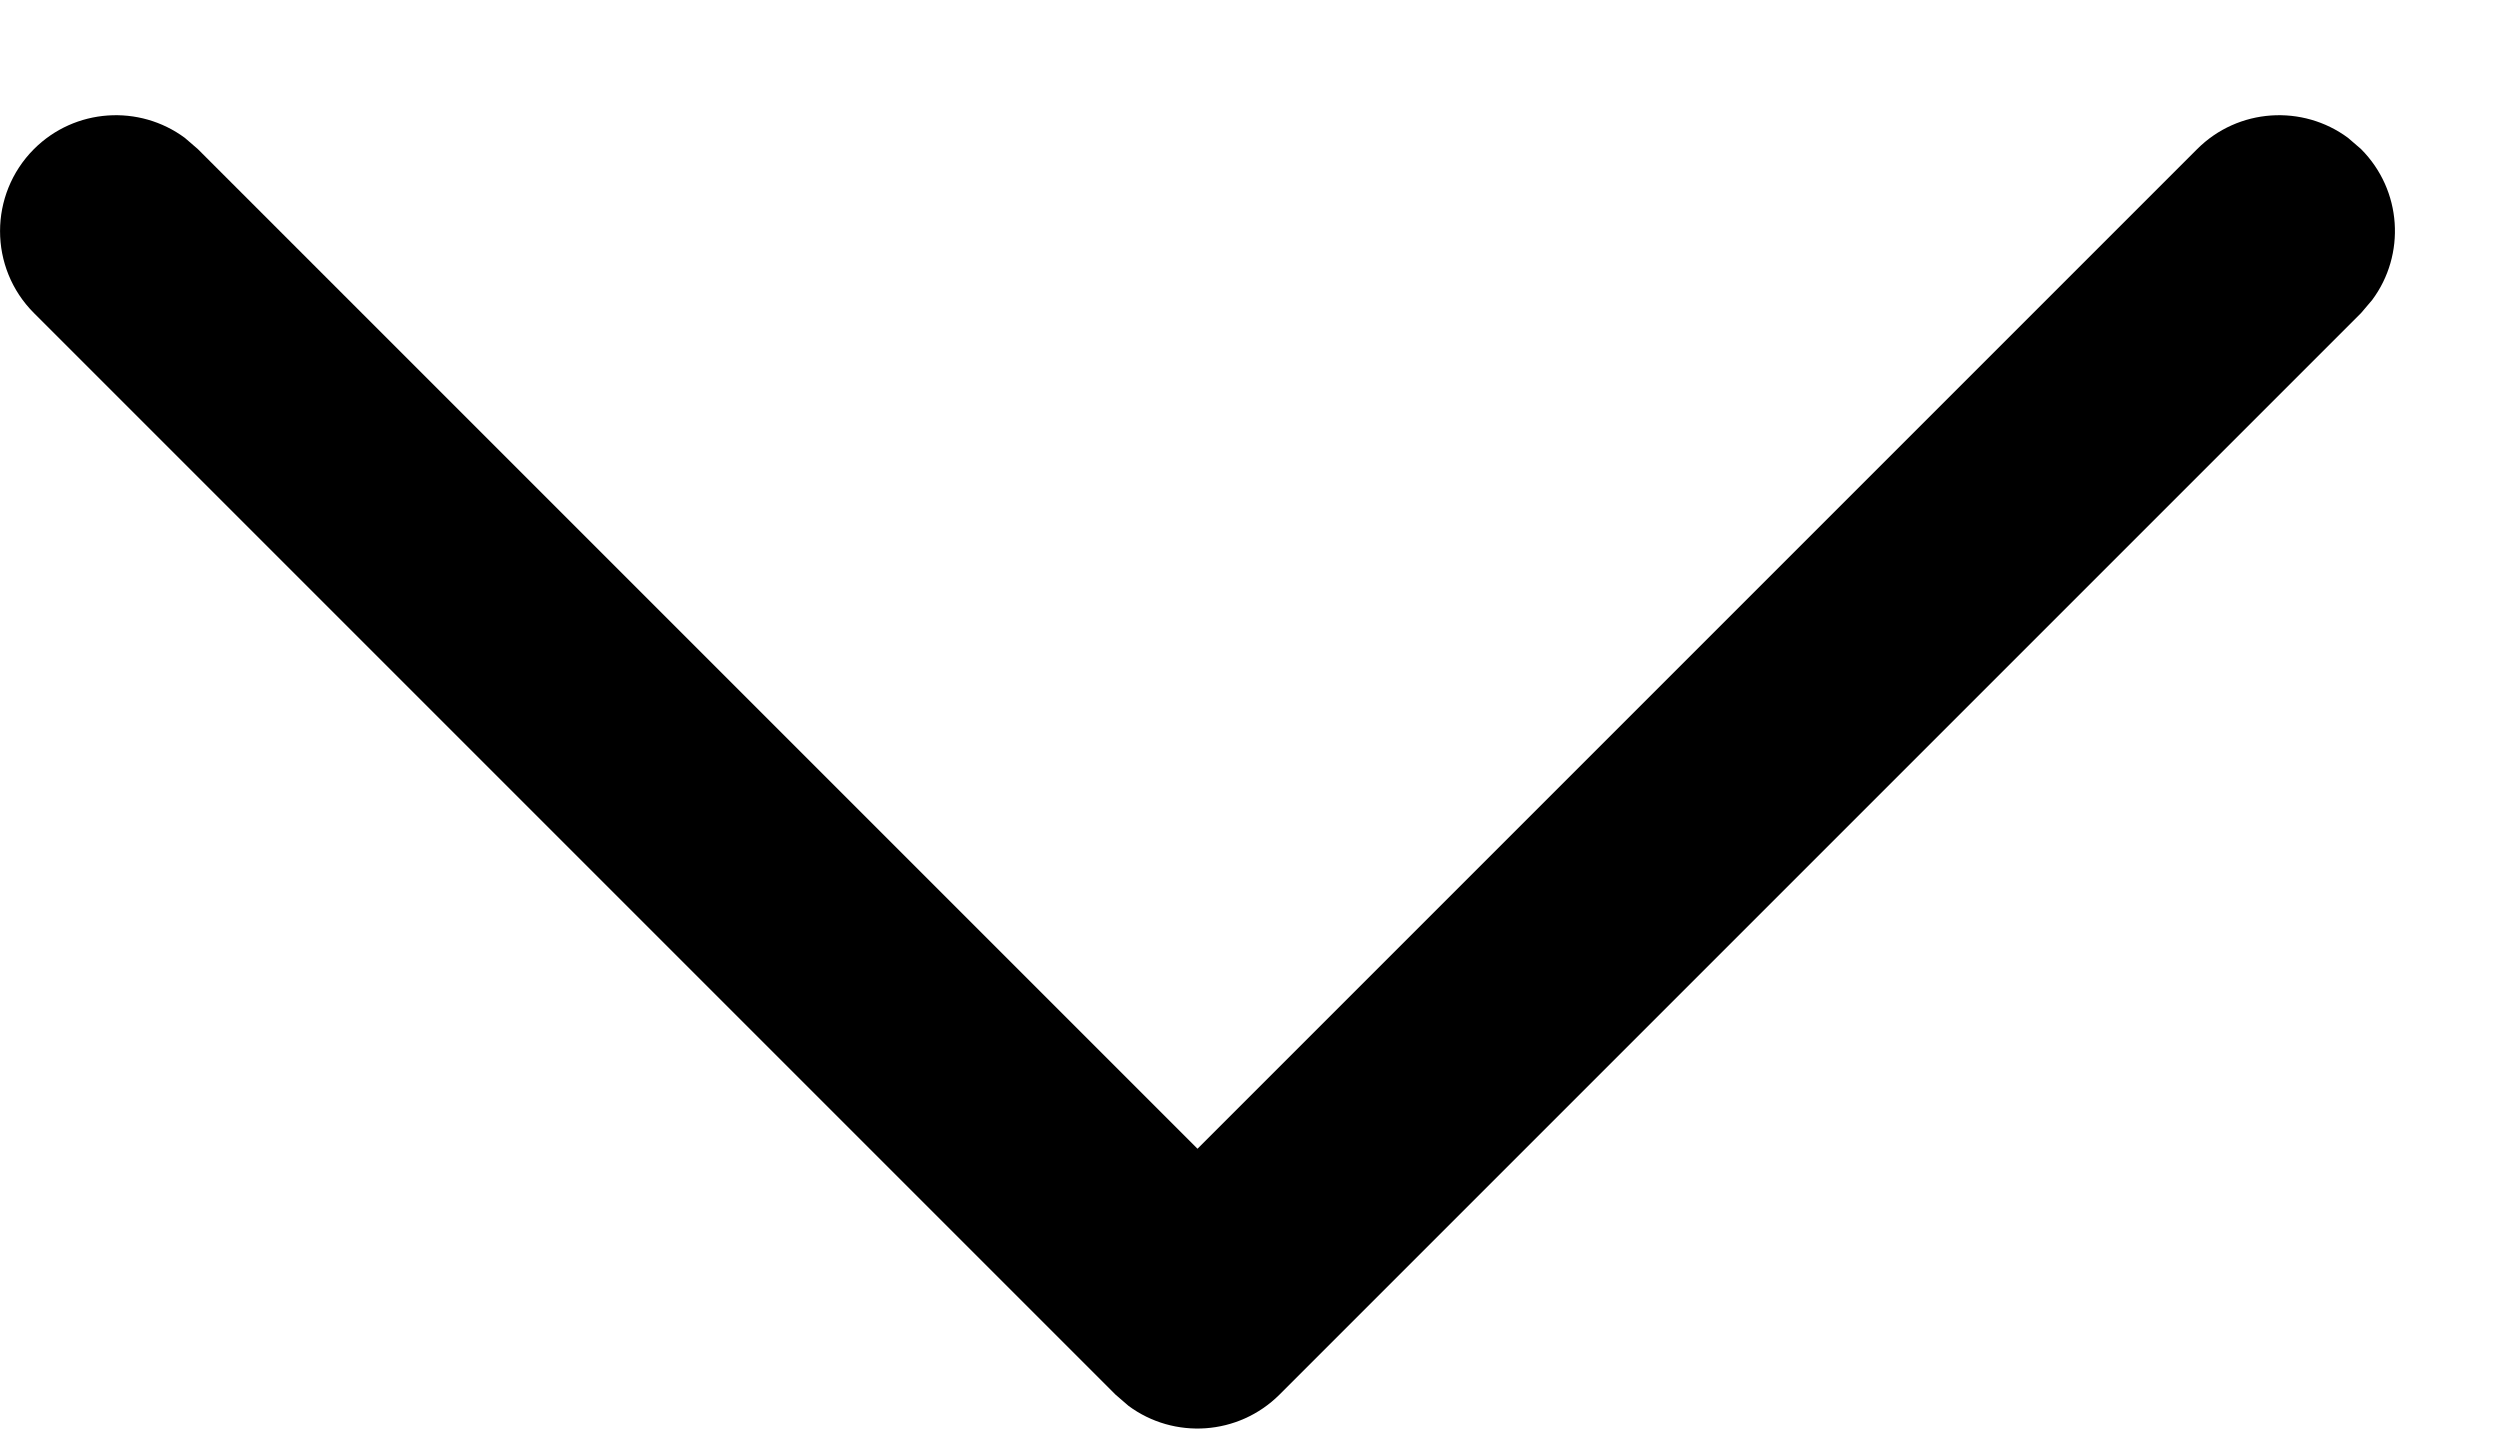 <svg width="14" height="8" viewBox="0 0 14 8" fill="none" xmlns="http://www.w3.org/2000/svg">
<path d="M0.19 0.835C0.42 0.605 0.781 0.584 1.035 0.772L1.108 0.835L6.706 6.433L12.304 0.835C12.534 0.605 12.895 0.584 13.149 0.772L13.222 0.835C13.452 1.066 13.473 1.426 13.284 1.68L13.222 1.753L7.165 7.81C6.934 8.04 6.574 8.061 6.32 7.873L6.247 7.81L0.19 1.753C-0.063 1.5 -0.063 1.089 0.19 0.835Z" fill="black"/>
</svg>
